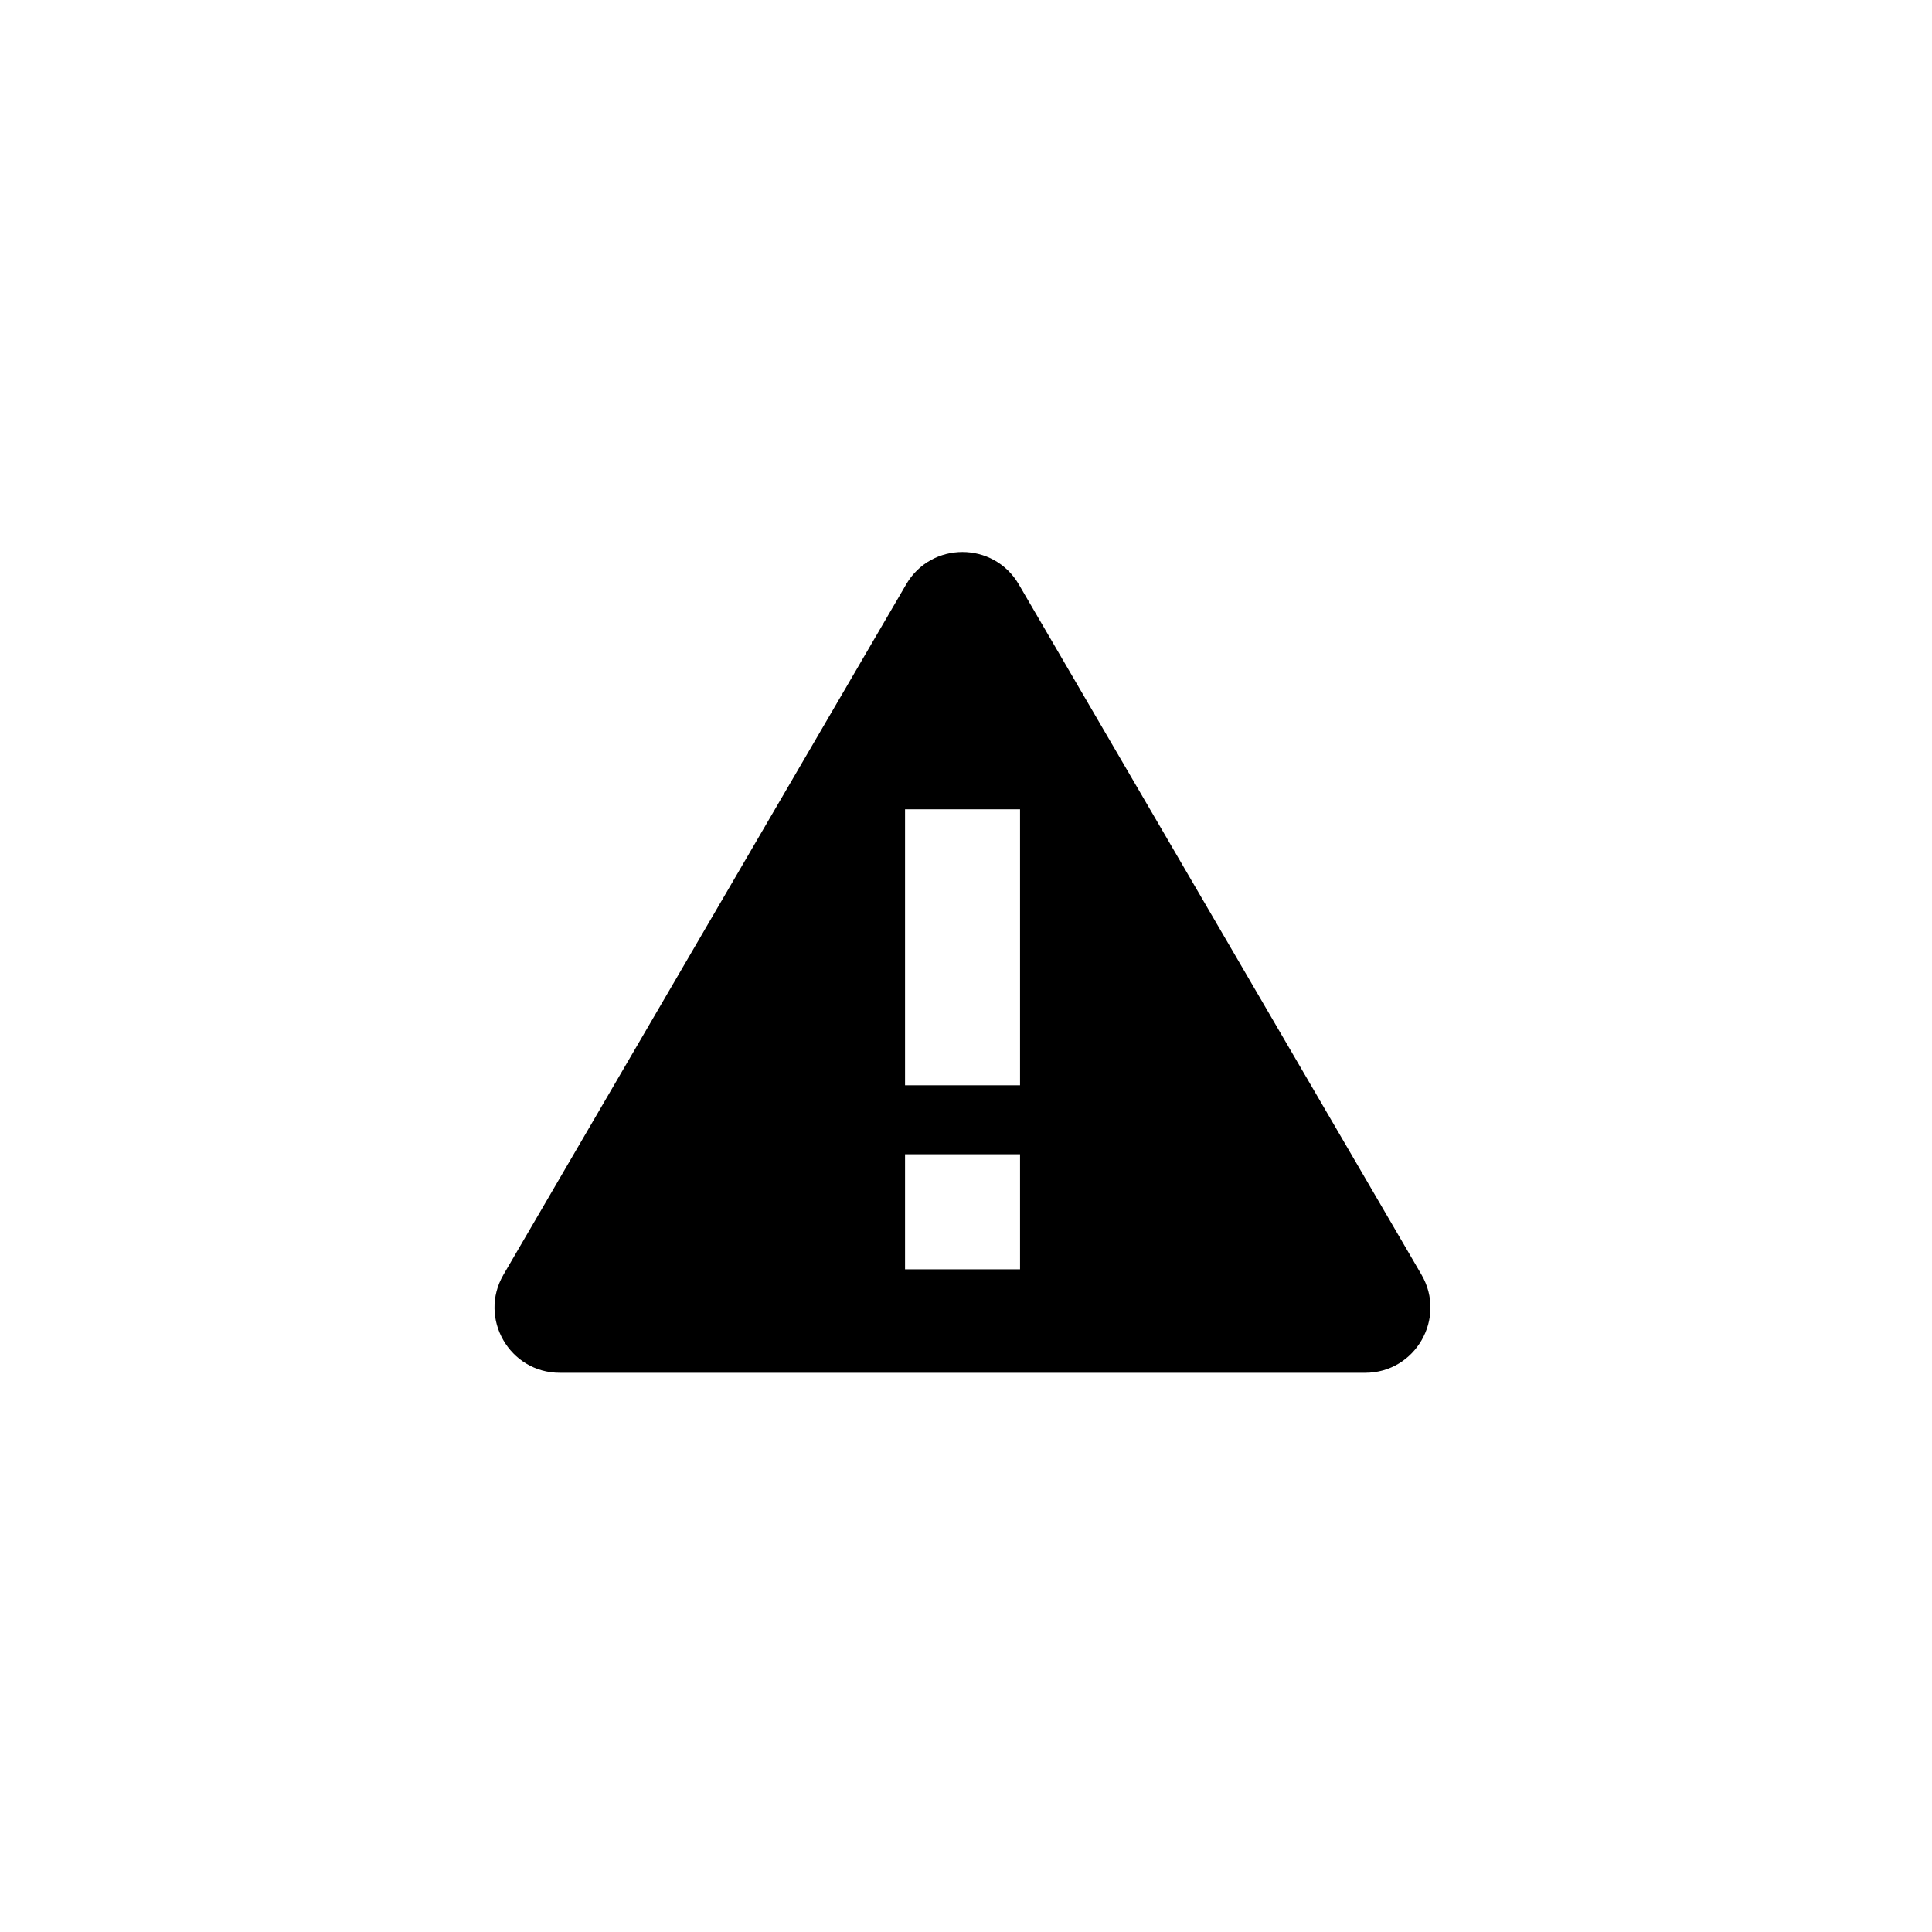 <svg viewBox="0 0 168 168" fill="none" xmlns="http://www.w3.org/2000/svg">
<path d="M123.609 110.842L88.589 50.812C86.399 47.062 80.979 47.062 78.799 50.812L43.779 110.842C41.579 114.622 44.299 119.373 48.679 119.373H118.709C123.089 119.373 125.809 114.622 123.609 110.842ZM88.699 110.372H78.699V100.372H88.699V110.372ZM88.699 94.373H78.699V70.373H88.699V94.373Z" fill="black"/>
</svg>
